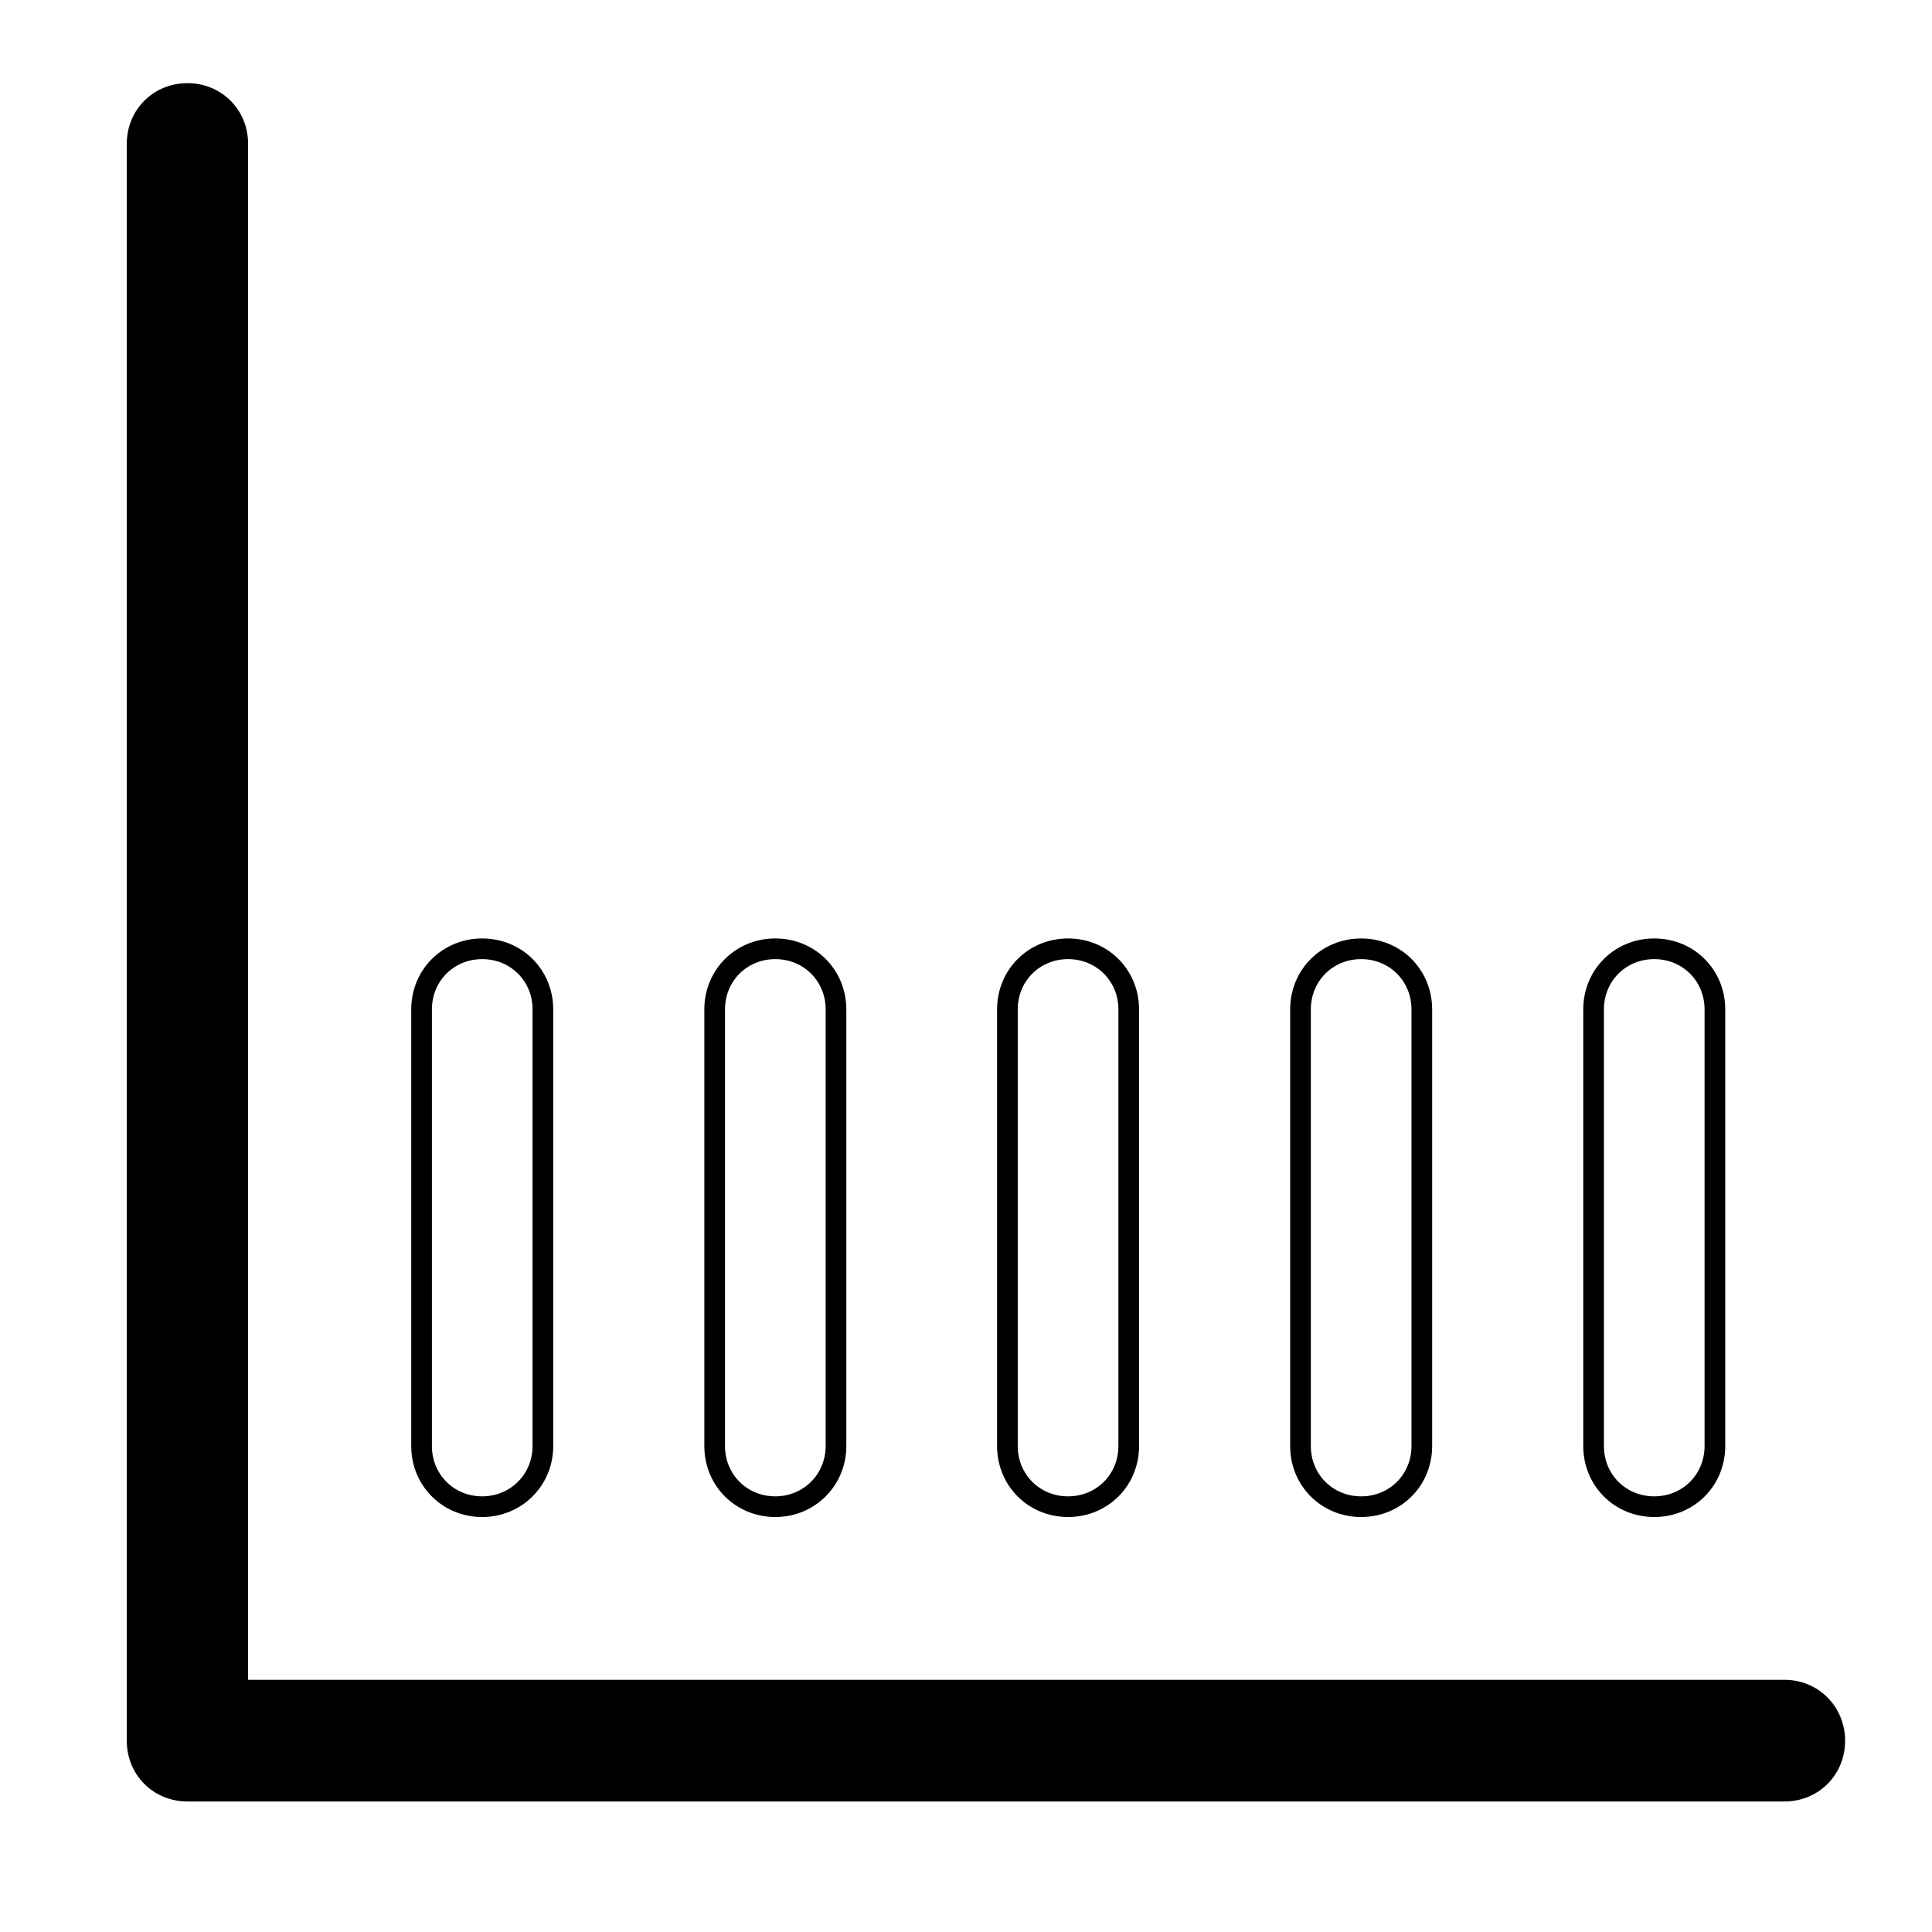 <?xml version="1.0" encoding="utf-8"?>
<!-- Generator: Adobe Illustrator 17.0.0, SVG Export Plug-In . SVG Version: 6.00 Build 0)  -->
<!DOCTYPE svg PUBLIC "-//W3C//DTD SVG 1.1//EN" "http://www.w3.org/Graphics/SVG/1.1/DTD/svg11.dtd">
<svg version="1.1" id="Layer_1" xmlns="http://www.w3.org/2000/svg" xmlns:xlink="http://www.w3.org/1999/xlink" x="0px" y="0px"
	 width="566.9px" height="566.9px" viewBox="0 0 566.9 566.9" enable-background="new 0 0 566.9 566.9" xml:space="preserve">
<path d="M523.6,492.9H72.8V42.2c0-10-7.8-17.8-17.8-17.8c-10,0-17.8,7.8-17.8,17.8v468.6c0,10,7.8,17.8,17.8,17.8h468.6
	c10,0,17.8-7.8,17.8-17.8C541.4,500.8,533.6,492.9,523.6,492.9L523.6,492.9z M523.6,492.9"/>
<path fill="none" stroke="#000000" stroke-width="6.066" stroke-miterlimit="10" d="M503.2,424.3V296.2c0-10-7.8-17.8-17.8-17.8
	c-10,0-17.8,7.8-17.8,17.8v128.1c0,10,7.8,17.8,17.8,17.8C495.4,442.1,503.2,434.3,503.2,424.3L503.2,424.3z M503.2,424.3"/>
<path fill="none" stroke="#000000" stroke-width="6.066" stroke-miterlimit="10" d="M331.2,424.3V296.2c0-10-7.8-17.8-17.8-17.8
	c-10,0-17.8,7.8-17.8,17.8v128.1c0,10,7.8,17.8,17.8,17.8C323.4,442.1,331.2,434.3,331.2,424.3L331.2,424.3z M331.2,424.3"/>
<path fill="none" stroke="#000000" stroke-width="6.066" stroke-miterlimit="10" d="M245.3,424.3V296.2c0-10-7.8-17.8-17.8-17.8
	c-10,0-17.8,7.8-17.8,17.8v128.1c0,10,7.8,17.8,17.8,17.8C237.4,442.1,245.3,434.3,245.3,424.3L245.3,424.3z M245.3,424.3"/>
<path fill="none" stroke="#000000" stroke-width="6.066" stroke-miterlimit="10" d="M159.3,424.3V296.2c0-10-7.8-17.8-17.8-17.8
	c-10,0-17.8,7.8-17.8,17.8v128.1c0,10,7.8,17.8,17.8,17.8C151.4,442.1,159.3,434.3,159.3,424.3L159.3,424.3z M159.3,424.3"/>
<path fill="none" stroke="#000000" stroke-width="6.066" stroke-miterlimit="10" d="M417.2,424.3V296.2c0-10-7.8-17.8-17.8-17.8
	c-10,0-17.8,7.8-17.8,17.8v128.1c0,10,7.8,17.8,17.8,17.8C409.4,442.1,417.2,434.3,417.2,424.3L417.2,424.3z M417.2,424.3"/>
</svg>
